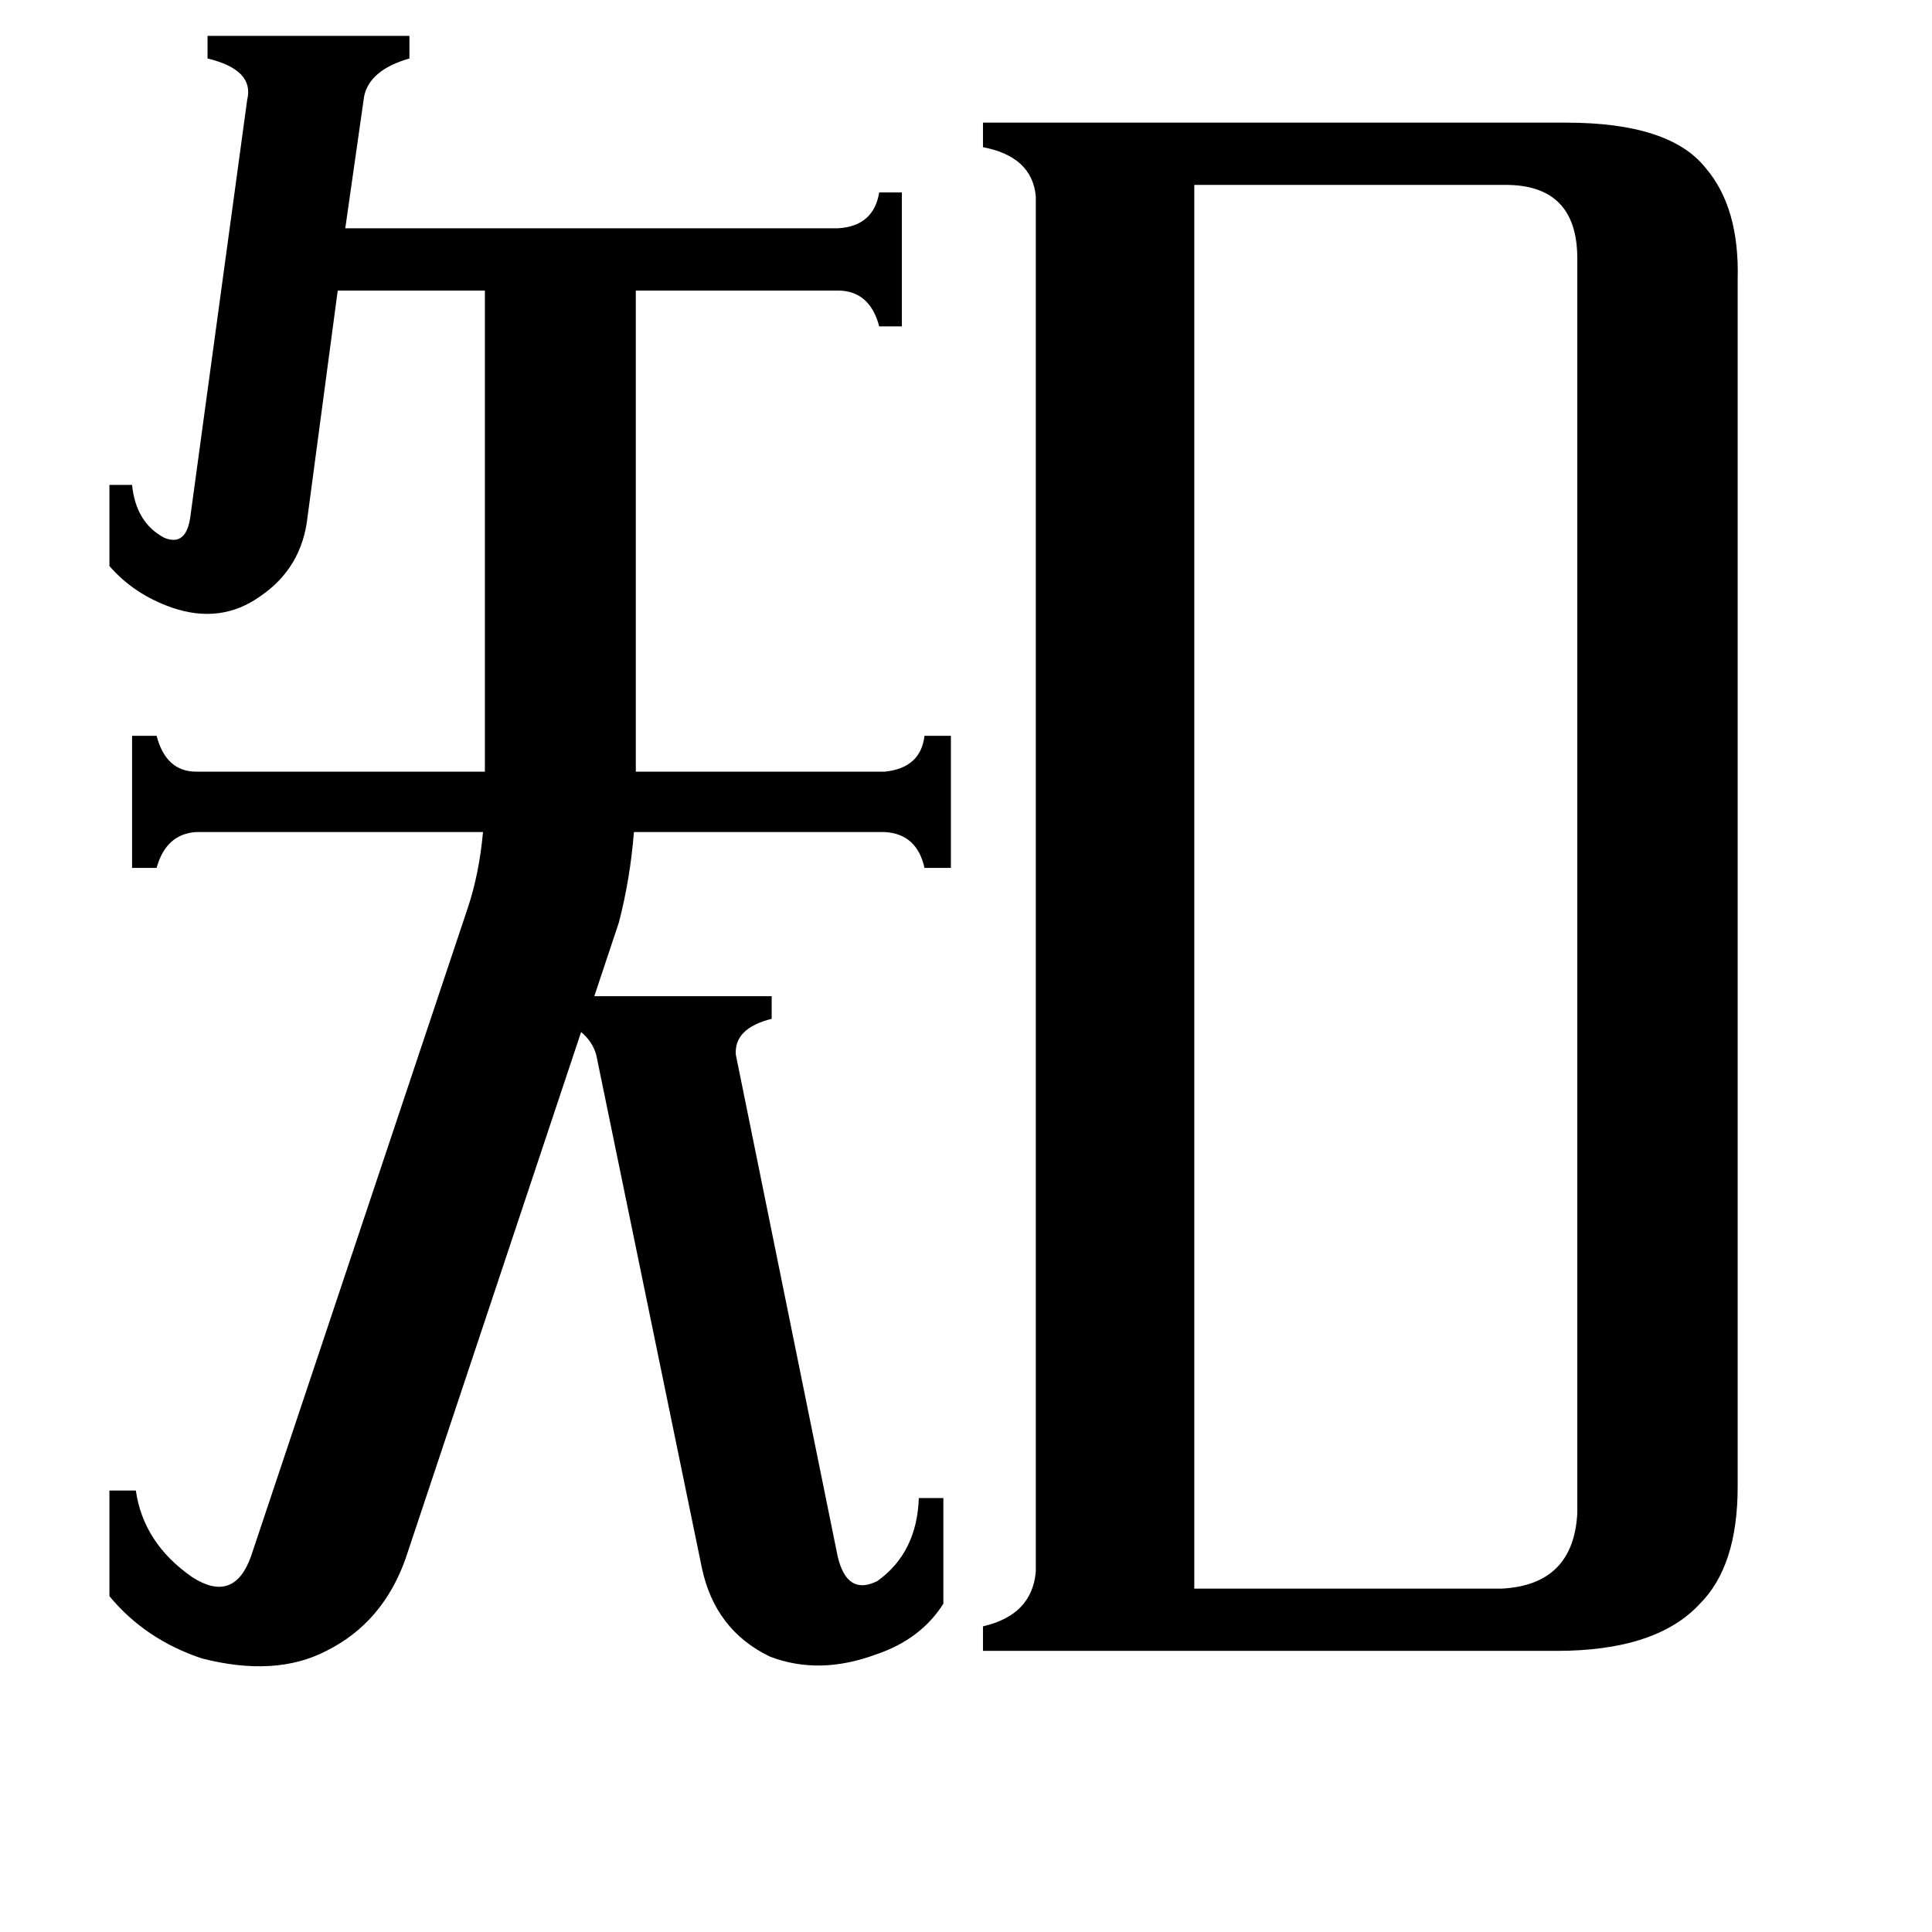 <svg xmlns="http://www.w3.org/2000/svg" viewBox="0 -800 1024 1024">
	<path fill="#000000" d="M163 -526Q160 -499 138 -484Q117 -469 91 -478Q71 -485 58 -500V-543H70Q72 -523 87 -515Q99 -510 101 -527L131 -747Q135 -763 110 -769V-781H217V-769Q196 -763 193 -749L183 -679H444Q463 -680 466 -698H478V-627H466Q461 -646 444 -646H337V-391H469Q488 -393 490 -410H504V-340H490Q486 -358 469 -359H336Q334 -334 328 -311L315 -272H409V-260Q389 -255 390 -241L444 25Q449 46 465 38Q486 23 487 -6H500V50Q488 69 464 77Q434 88 408 78Q379 64 372 31L316 -241Q314 -248 308 -253L215 26Q203 60 173 75Q146 89 107 79Q77 69 58 46V-10H72Q76 18 102 36Q124 50 133 25L248 -319Q254 -337 256 -359H104Q88 -358 83 -340H70V-410H83Q88 -391 104 -391H257V-646H179ZM633 42H796Q834 40 836 2V-663Q836 -702 798 -702H633ZM549 -696Q547 -717 521 -722V-735H830Q885 -735 904 -711Q922 -690 921 -652V-12Q921 30 901 50Q878 75 825 75H521V62Q547 56 549 33Z"/>
</svg>
